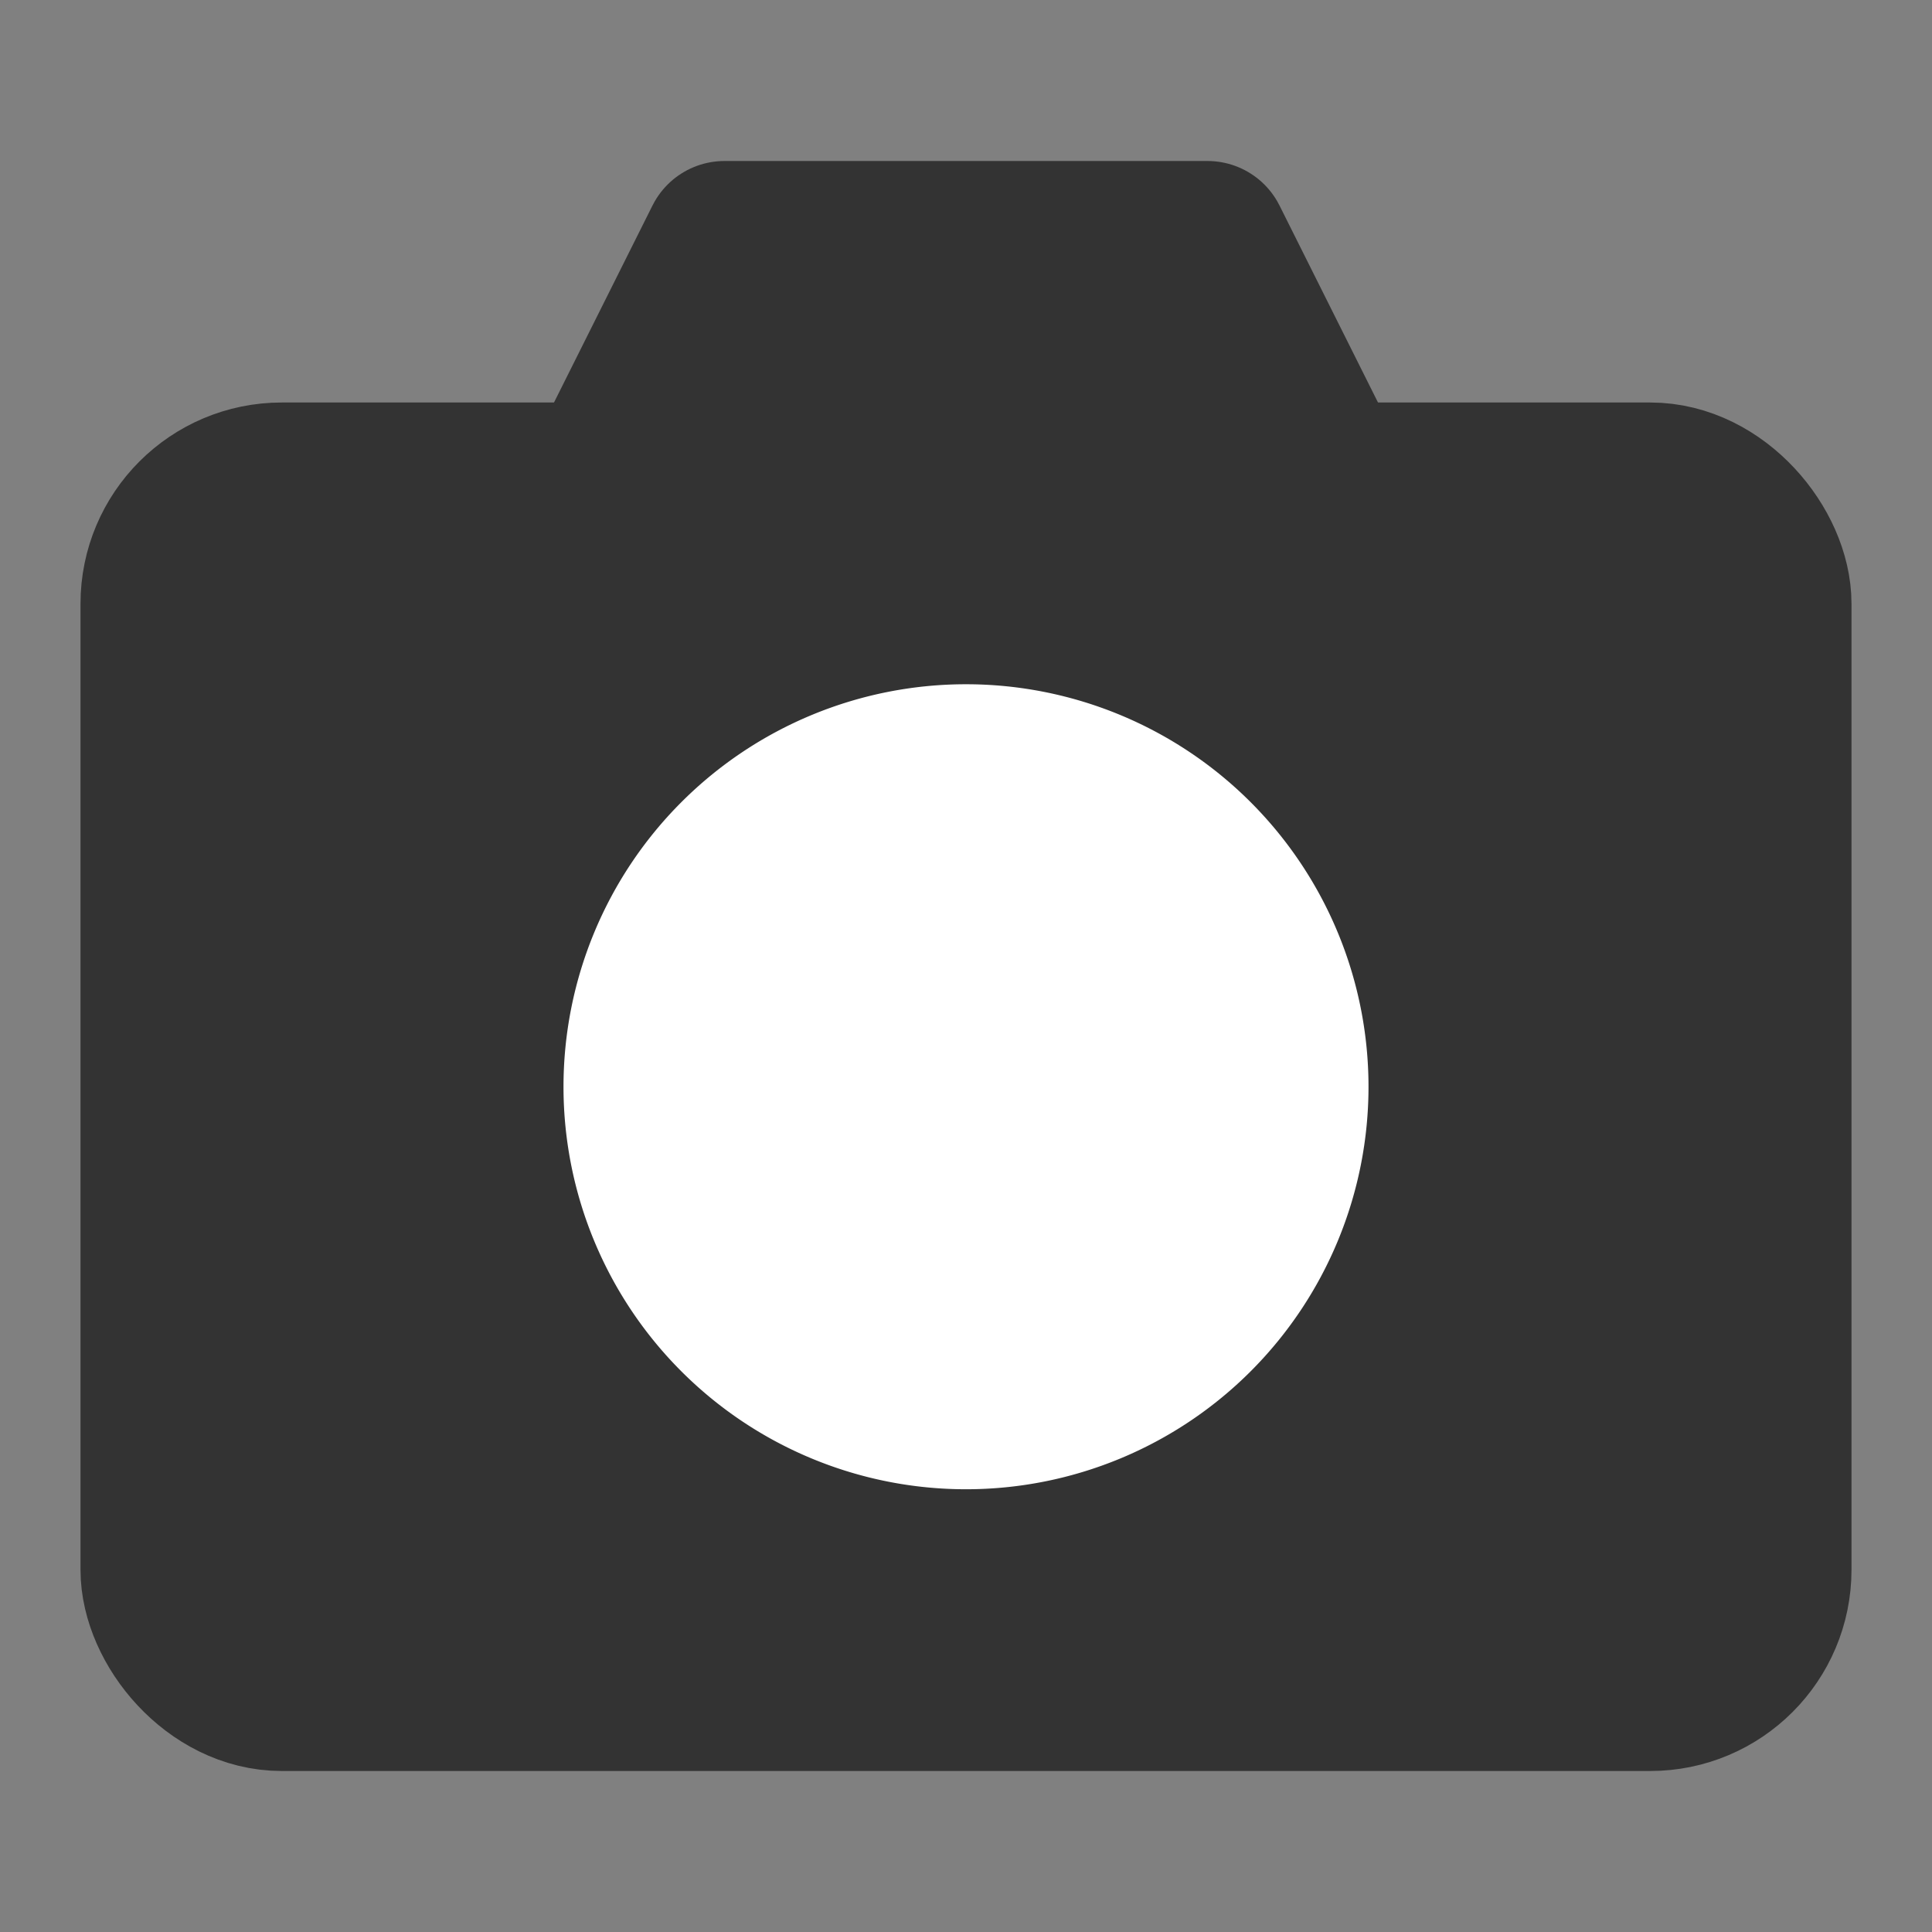 <svg viewBox="0 0 48 48" fill="none" xmlns="http://www.w3.org/2000/svg"><rect x="0" y="0" width="48" height="48" fill="#808080" stroke="none"/><path data-follow-stroke="#333" data-follow-fill="#333" d="m15 12 3-6h12l3 6H15Z" fill="#333" stroke="#333" stroke-width="4" stroke-linejoin="round"/><rect data-follow-stroke="#333" data-follow-fill="#333" x="4" y="12" width="40" height="30" rx="3" fill="#333" stroke="#333" stroke-width="4" stroke-linejoin="round"/><path d="M24 35a8 8 0 1 0 0-16 8 8 0 0 0 0 16Z" fill="#FFF" stroke="#FFF" stroke-width="4" stroke-linejoin="round"/></svg>
